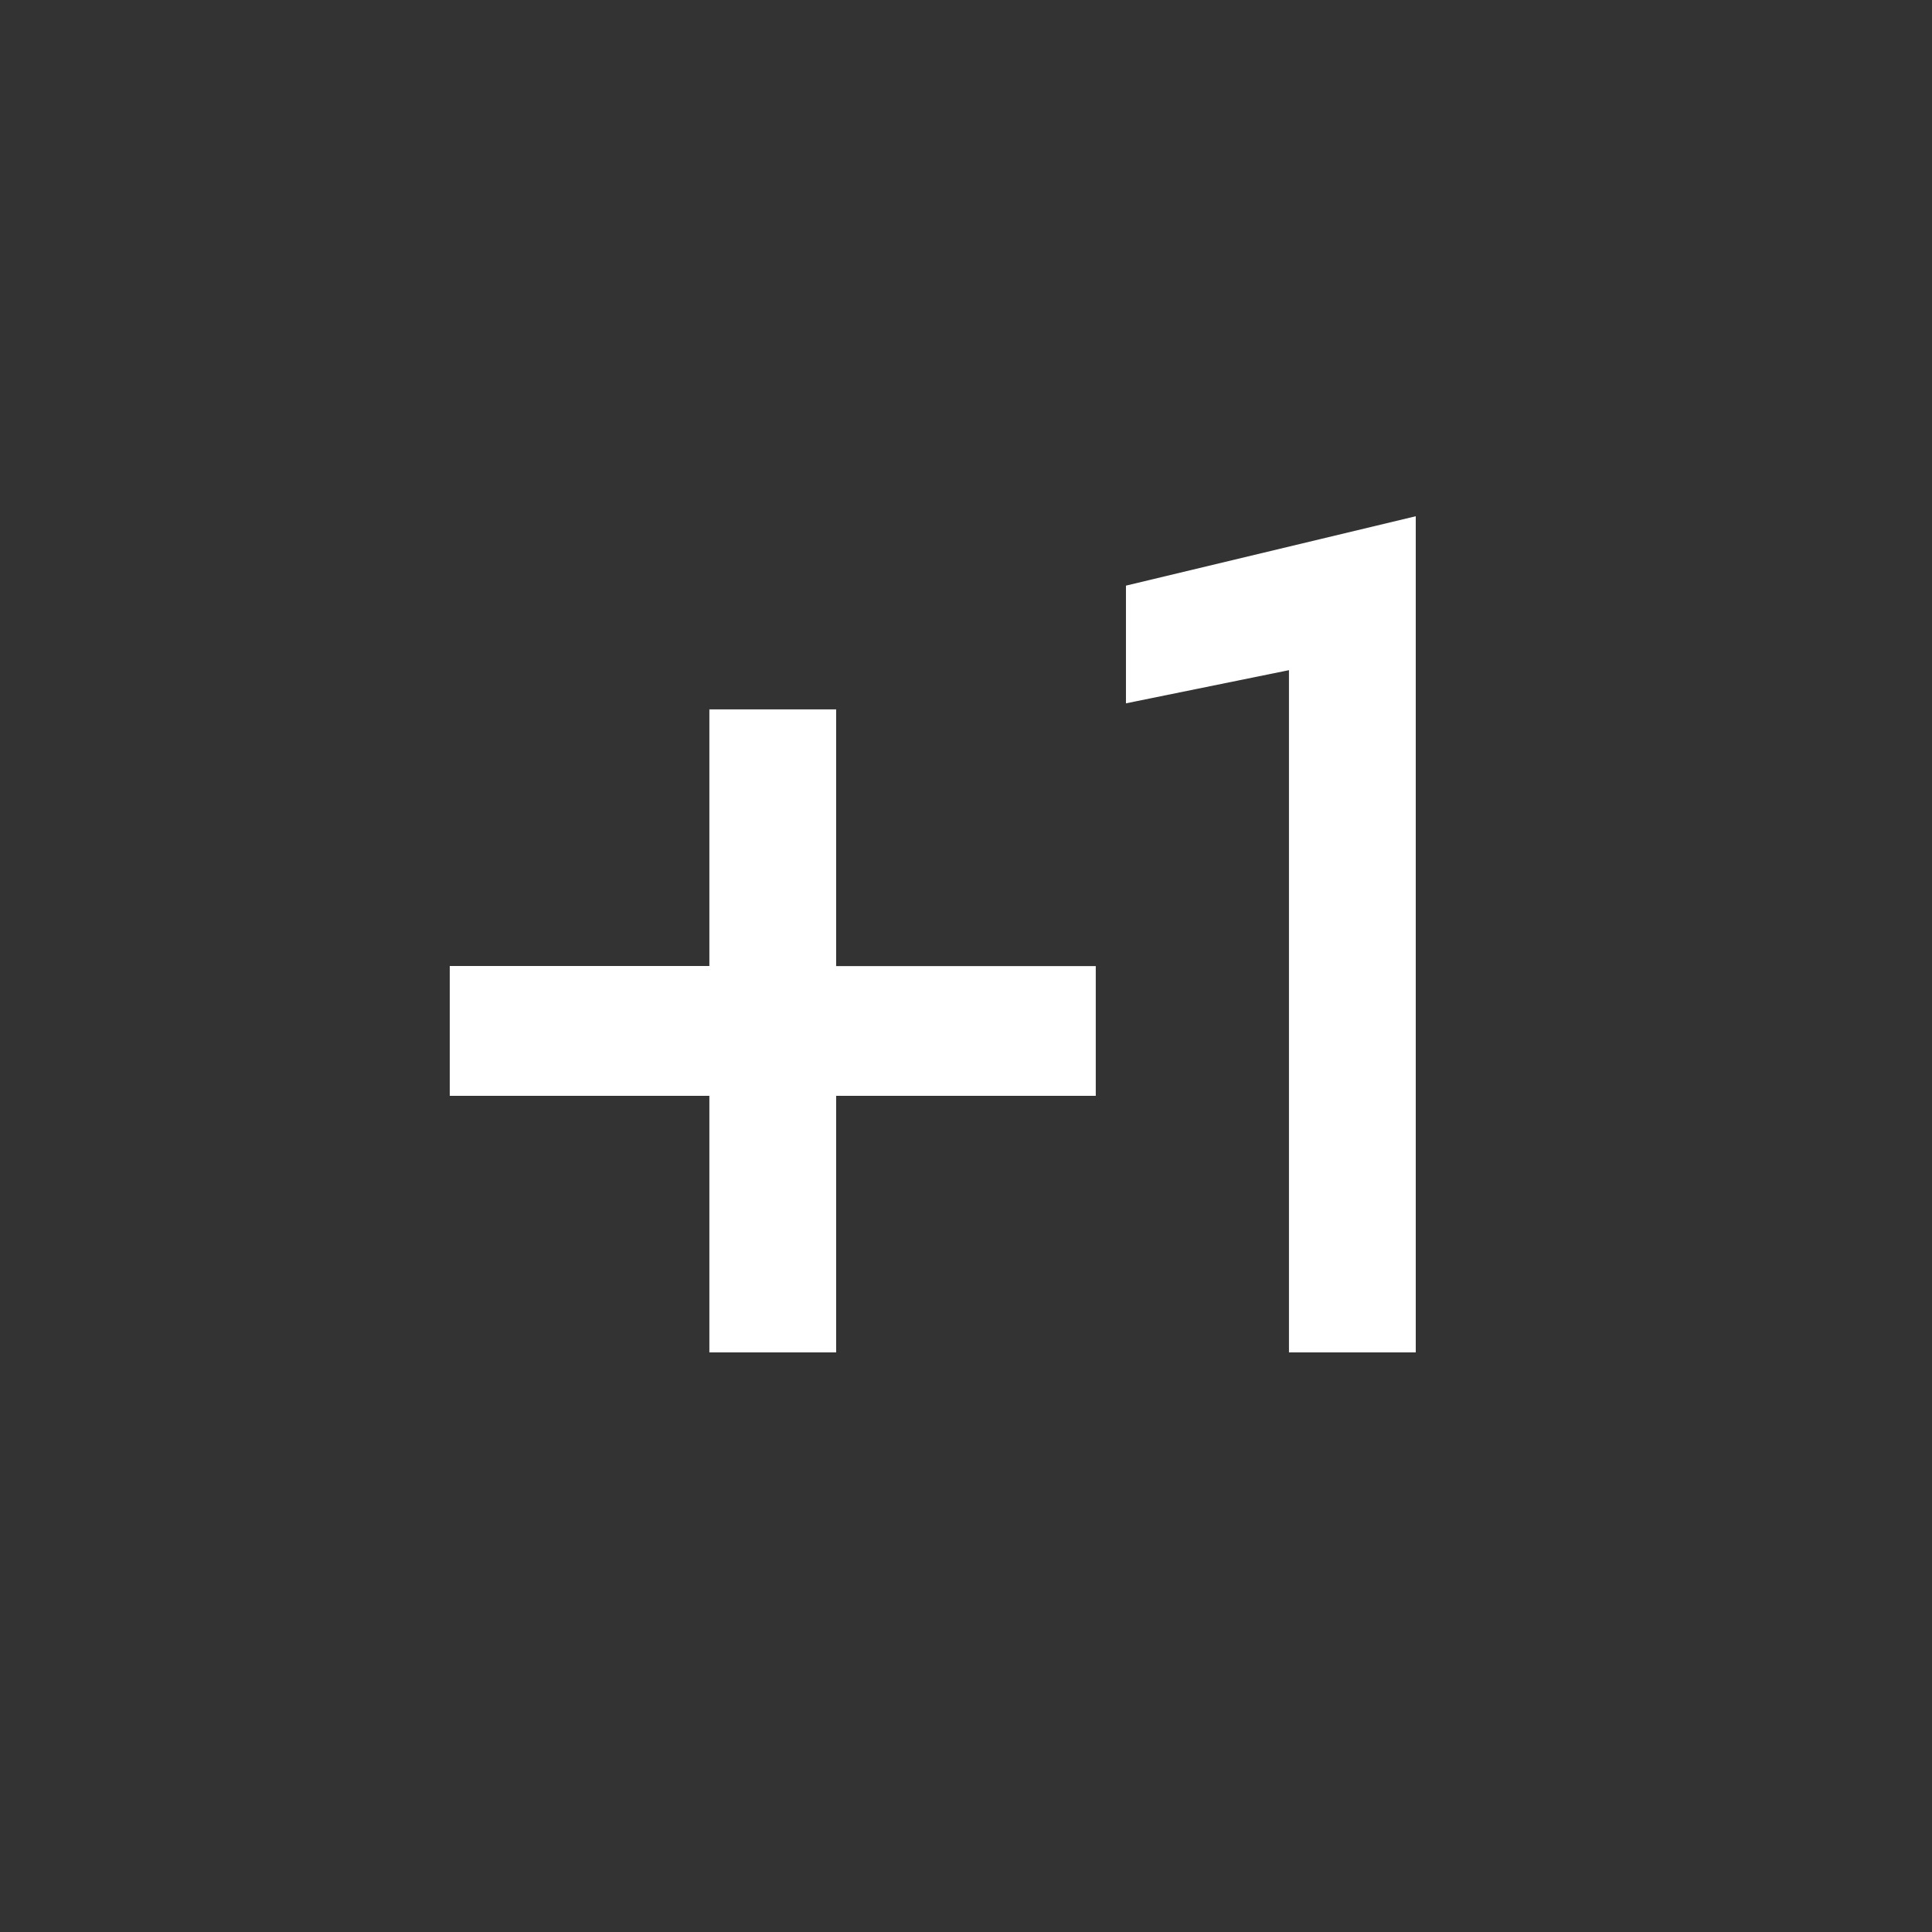 <!-- Generated by IcoMoon.io -->
<svg version="1.1" xmlns="http://www.w3.org/2000/svg" width="24" height="24" viewBox="0 0 24 24">
<rect x="0" y="0" width="24" height="24" fill="#333333" stroke="none"/>
<title>plus_one</title>
<path fill="#fff" d="M13.987 7.275l3.6-0.862v10.387h-1.575v-8.475l-2.025 0.412v-1.462zM10.387 8.813v3.188h3.225v1.612h-3.225v3.187h-1.575v-3.187h-3.225v-1.613h3.225v-3.188h1.575z"></path>
</svg>
